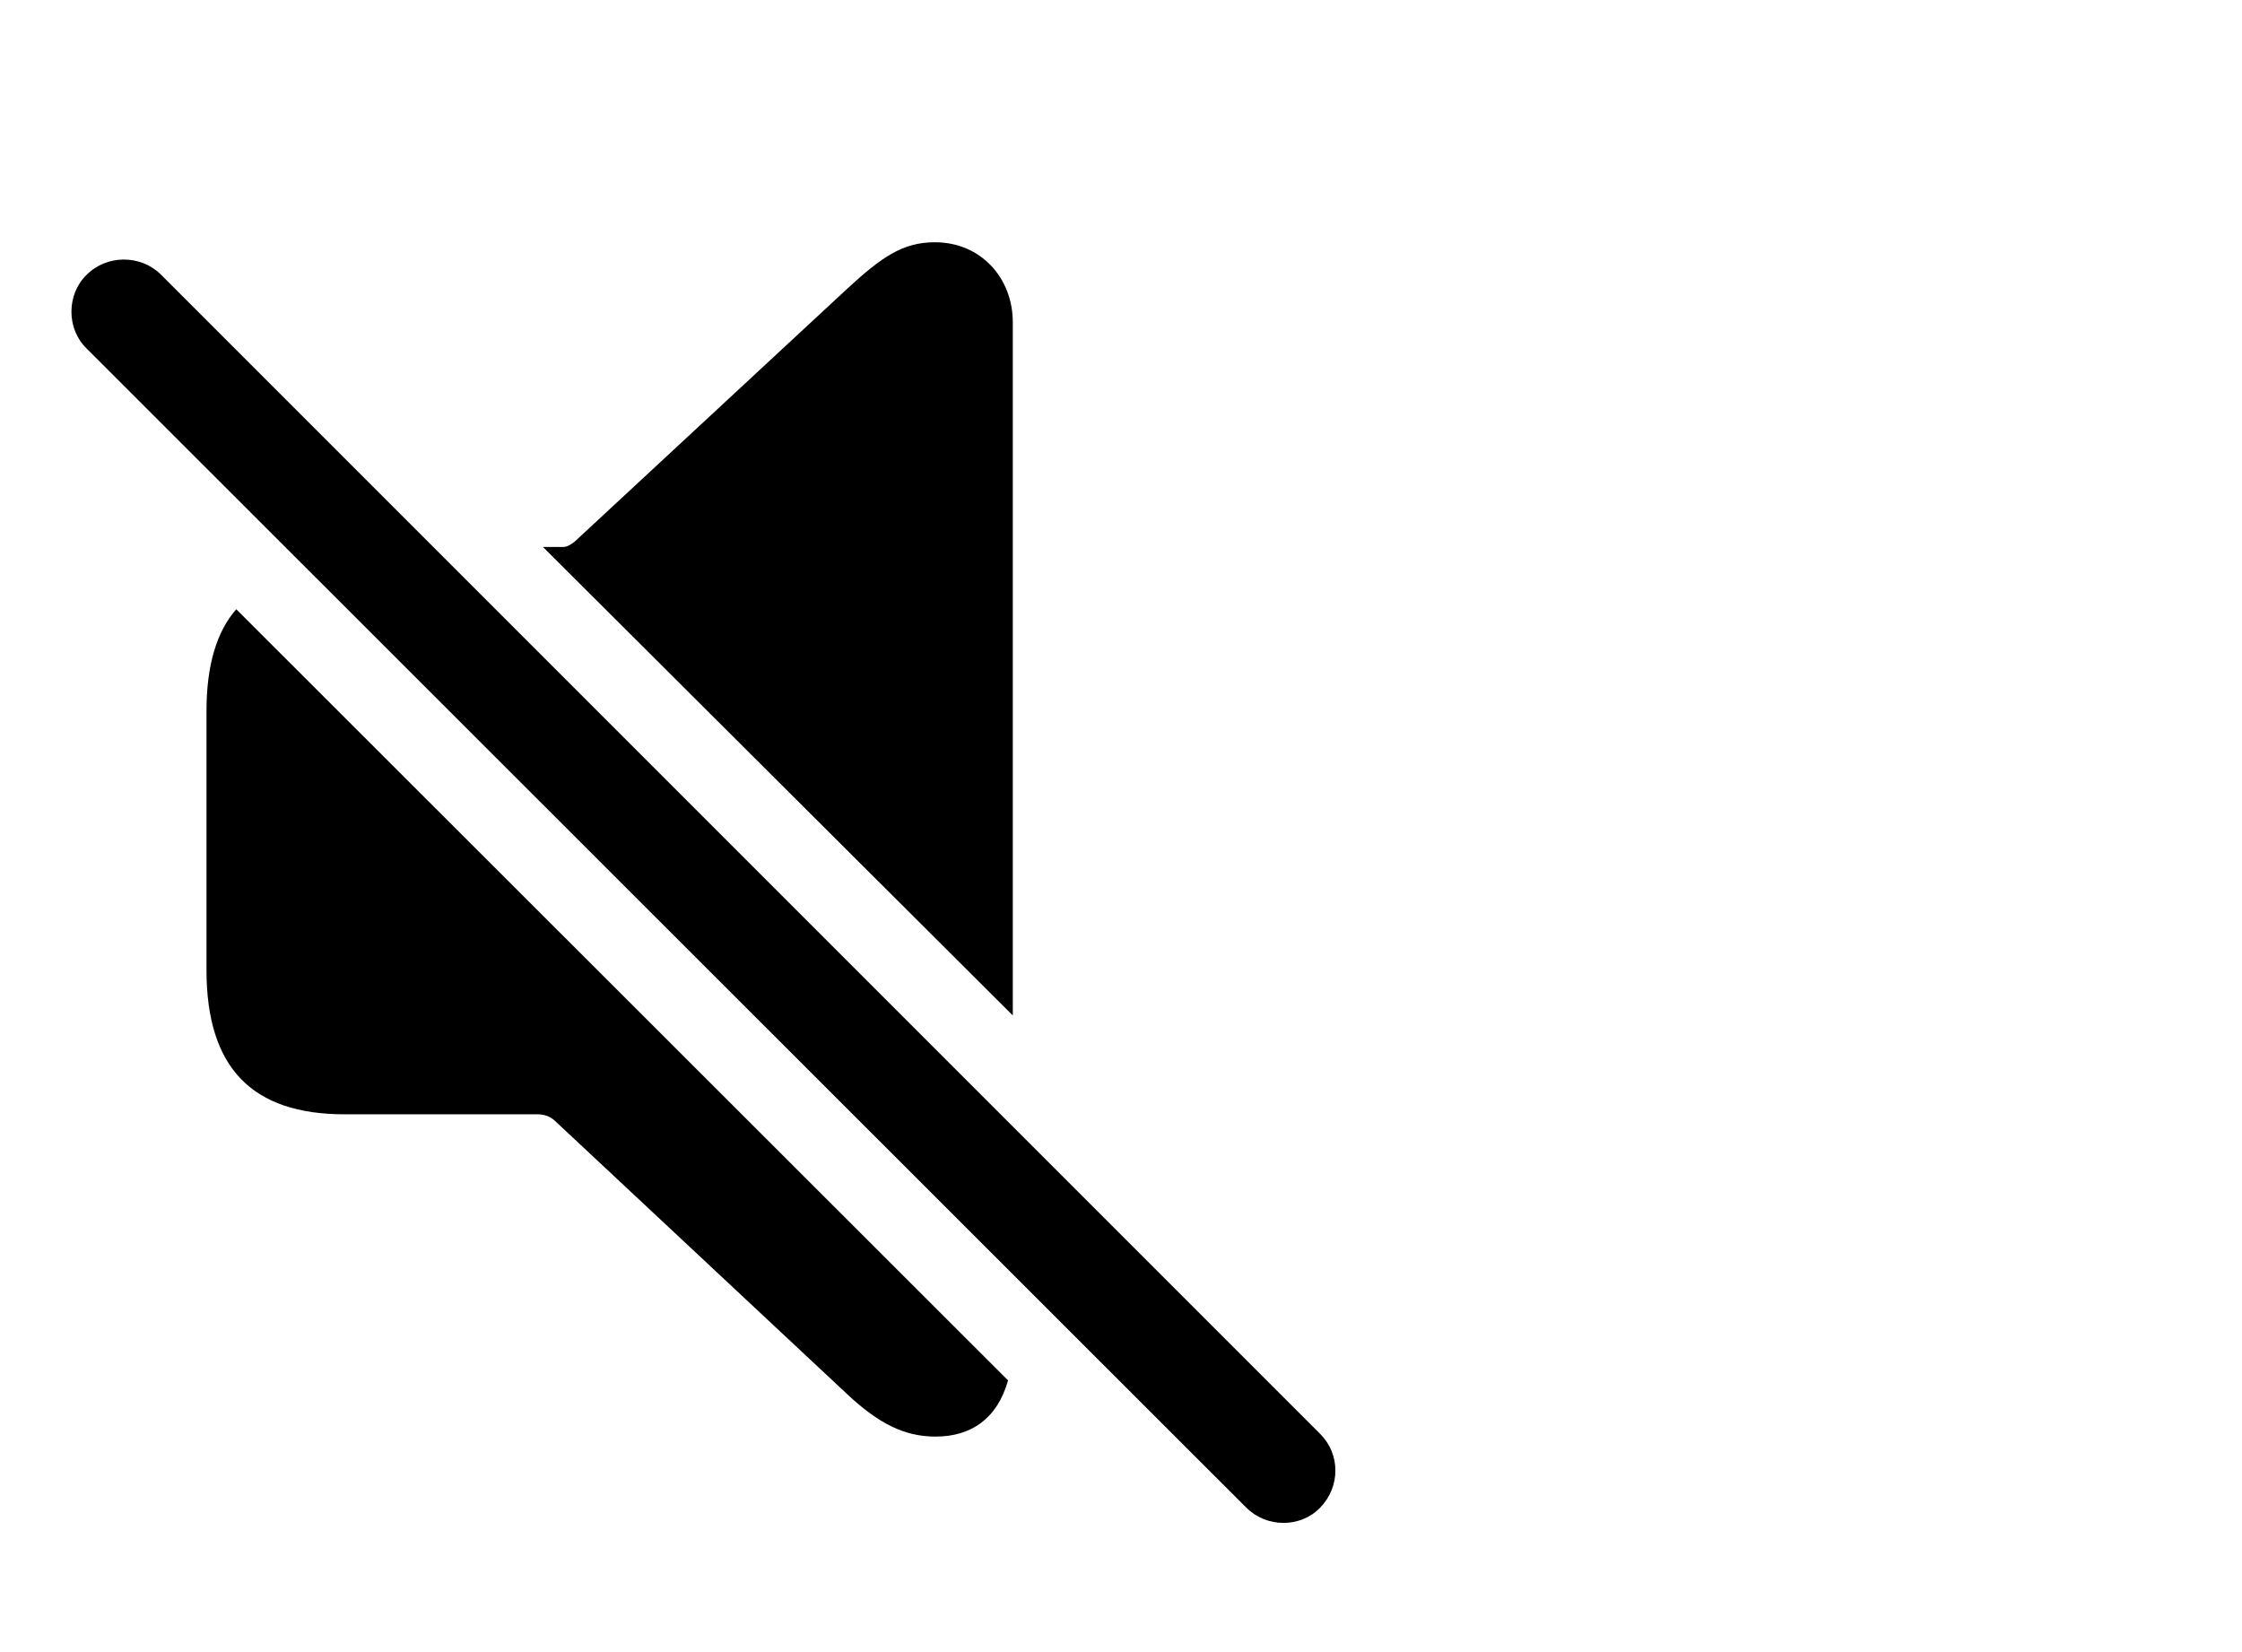 <svg width="76" height="56" viewBox="0 0 76 56" fill="none" xmlns="http://www.w3.org/2000/svg">
<path d="M34.332 34.42V10.92C34.332 9.429 33.253 8.212 31.693 8.212C30.614 8.212 29.903 8.694 28.709 9.796L19.484 18.356C19.369 18.448 19.231 18.54 19.094 18.54H18.405L34.332 34.42ZM42.249 51.105C42.938 51.793 44.085 51.793 44.751 51.105C45.44 50.393 45.44 49.291 44.751 48.603L5.462 9.314C4.773 8.625 3.626 8.625 2.938 9.314C2.249 9.979 2.249 11.15 2.938 11.815L42.249 51.105ZM11.681 37.771H18.222C18.451 37.771 18.635 37.84 18.795 37.977L28.709 47.249C29.788 48.259 30.66 48.695 31.716 48.695C32.909 48.695 33.804 48.098 34.171 46.79L8.009 20.651C7.344 21.408 7 22.556 7 24.093V32.883C7 36.21 8.56 37.771 11.681 37.771Z" fill="black"/>
</svg>
